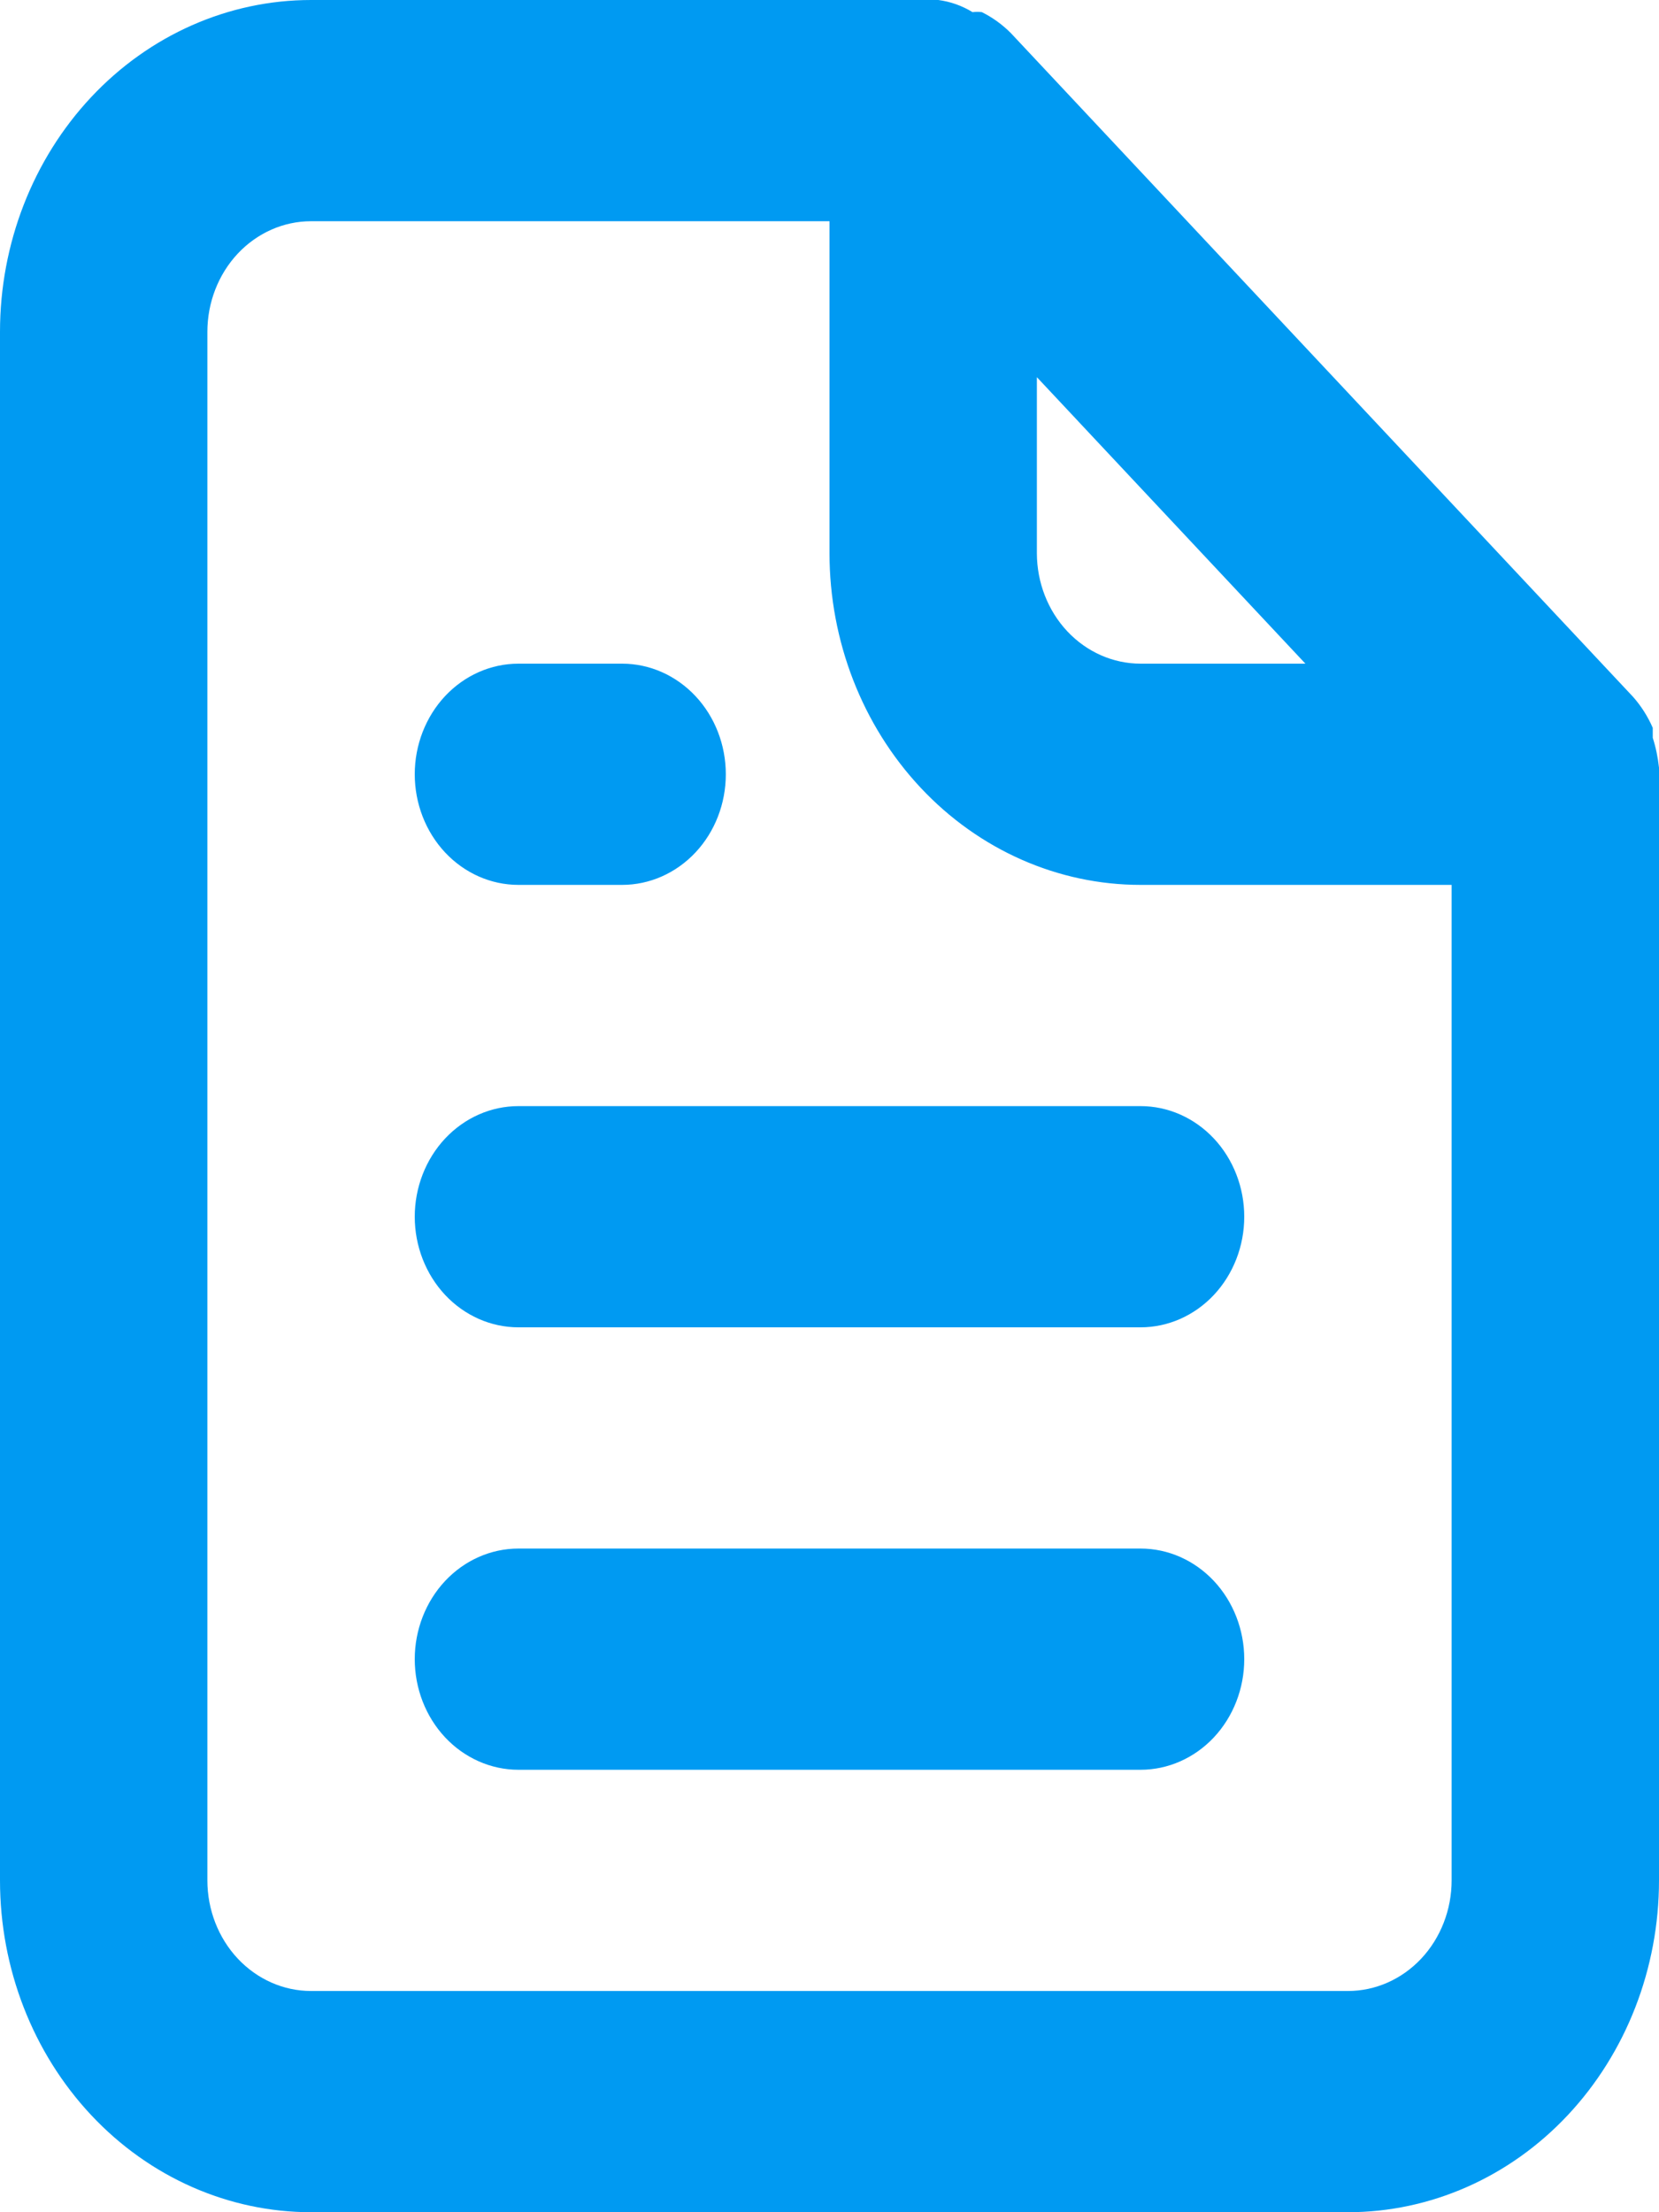 <svg width="30" height="40" viewBox="0 0 30 40" fill="none" xmlns="http://www.w3.org/2000/svg">
<path d="M9.375 16H11.25C11.747 16 12.224 15.789 12.576 15.414C12.928 15.039 13.125 14.53 13.125 14C13.125 13.47 12.928 12.961 12.576 12.586C12.224 12.211 11.747 12 11.25 12H9.375C8.878 12 8.401 12.211 8.049 12.586C7.698 12.961 7.5 13.47 7.5 14C7.5 14.53 7.698 15.039 8.049 15.414C8.401 15.789 8.878 16 9.375 16ZM9.375 20C8.878 20 8.401 20.211 8.049 20.586C7.698 20.961 7.5 21.47 7.5 22C7.5 22.53 7.698 23.039 8.049 23.414C8.401 23.789 8.878 24 9.375 24H20.625C21.122 24 21.599 23.789 21.951 23.414C22.302 23.039 22.5 22.53 22.5 22C22.5 21.47 22.302 20.961 21.951 20.586C21.599 20.211 21.122 20 20.625 20H9.375ZM30 13.88C29.98 13.696 29.943 13.515 29.887 13.34V13.16C29.797 12.954 29.677 12.765 29.531 12.6L18.281 0.6C18.126 0.444 17.949 0.316 17.756 0.22C17.7 0.212 17.643 0.212 17.587 0.22C17.397 0.103 17.187 0.029 16.969 0H5.625C4.133 0 2.702 0.632 1.648 1.757C0.593 2.883 0 4.409 0 6V34C0 35.591 0.593 37.117 1.648 38.243C2.702 39.368 4.133 40 5.625 40H24.375C25.867 40 27.298 39.368 28.352 38.243C29.407 37.117 30 35.591 30 34V14C30 14 30 14 30 13.88ZM18.75 6.82L23.606 12H20.625C20.128 12 19.651 11.789 19.299 11.414C18.948 11.039 18.75 10.53 18.75 10V6.82ZM26.25 34C26.25 34.53 26.052 35.039 25.701 35.414C25.349 35.789 24.872 36 24.375 36H5.625C5.128 36 4.651 35.789 4.299 35.414C3.948 35.039 3.75 34.53 3.75 34V6C3.75 5.47 3.948 4.961 4.299 4.586C4.651 4.211 5.128 4 5.625 4H15V10C15 11.591 15.593 13.117 16.648 14.243C17.702 15.368 19.133 16 20.625 16H26.25V34ZM20.625 28H9.375C8.878 28 8.401 28.211 8.049 28.586C7.698 28.961 7.5 29.47 7.5 30C7.5 30.53 7.698 31.039 8.049 31.414C8.401 31.789 8.878 32 9.375 32H20.625C21.122 32 21.599 31.789 21.951 31.414C22.302 31.039 22.5 30.53 22.5 30C22.5 29.47 22.302 28.961 21.951 28.586C21.599 28.211 21.122 28 20.625 28Z" fill="#009AF2"/>
</svg>
